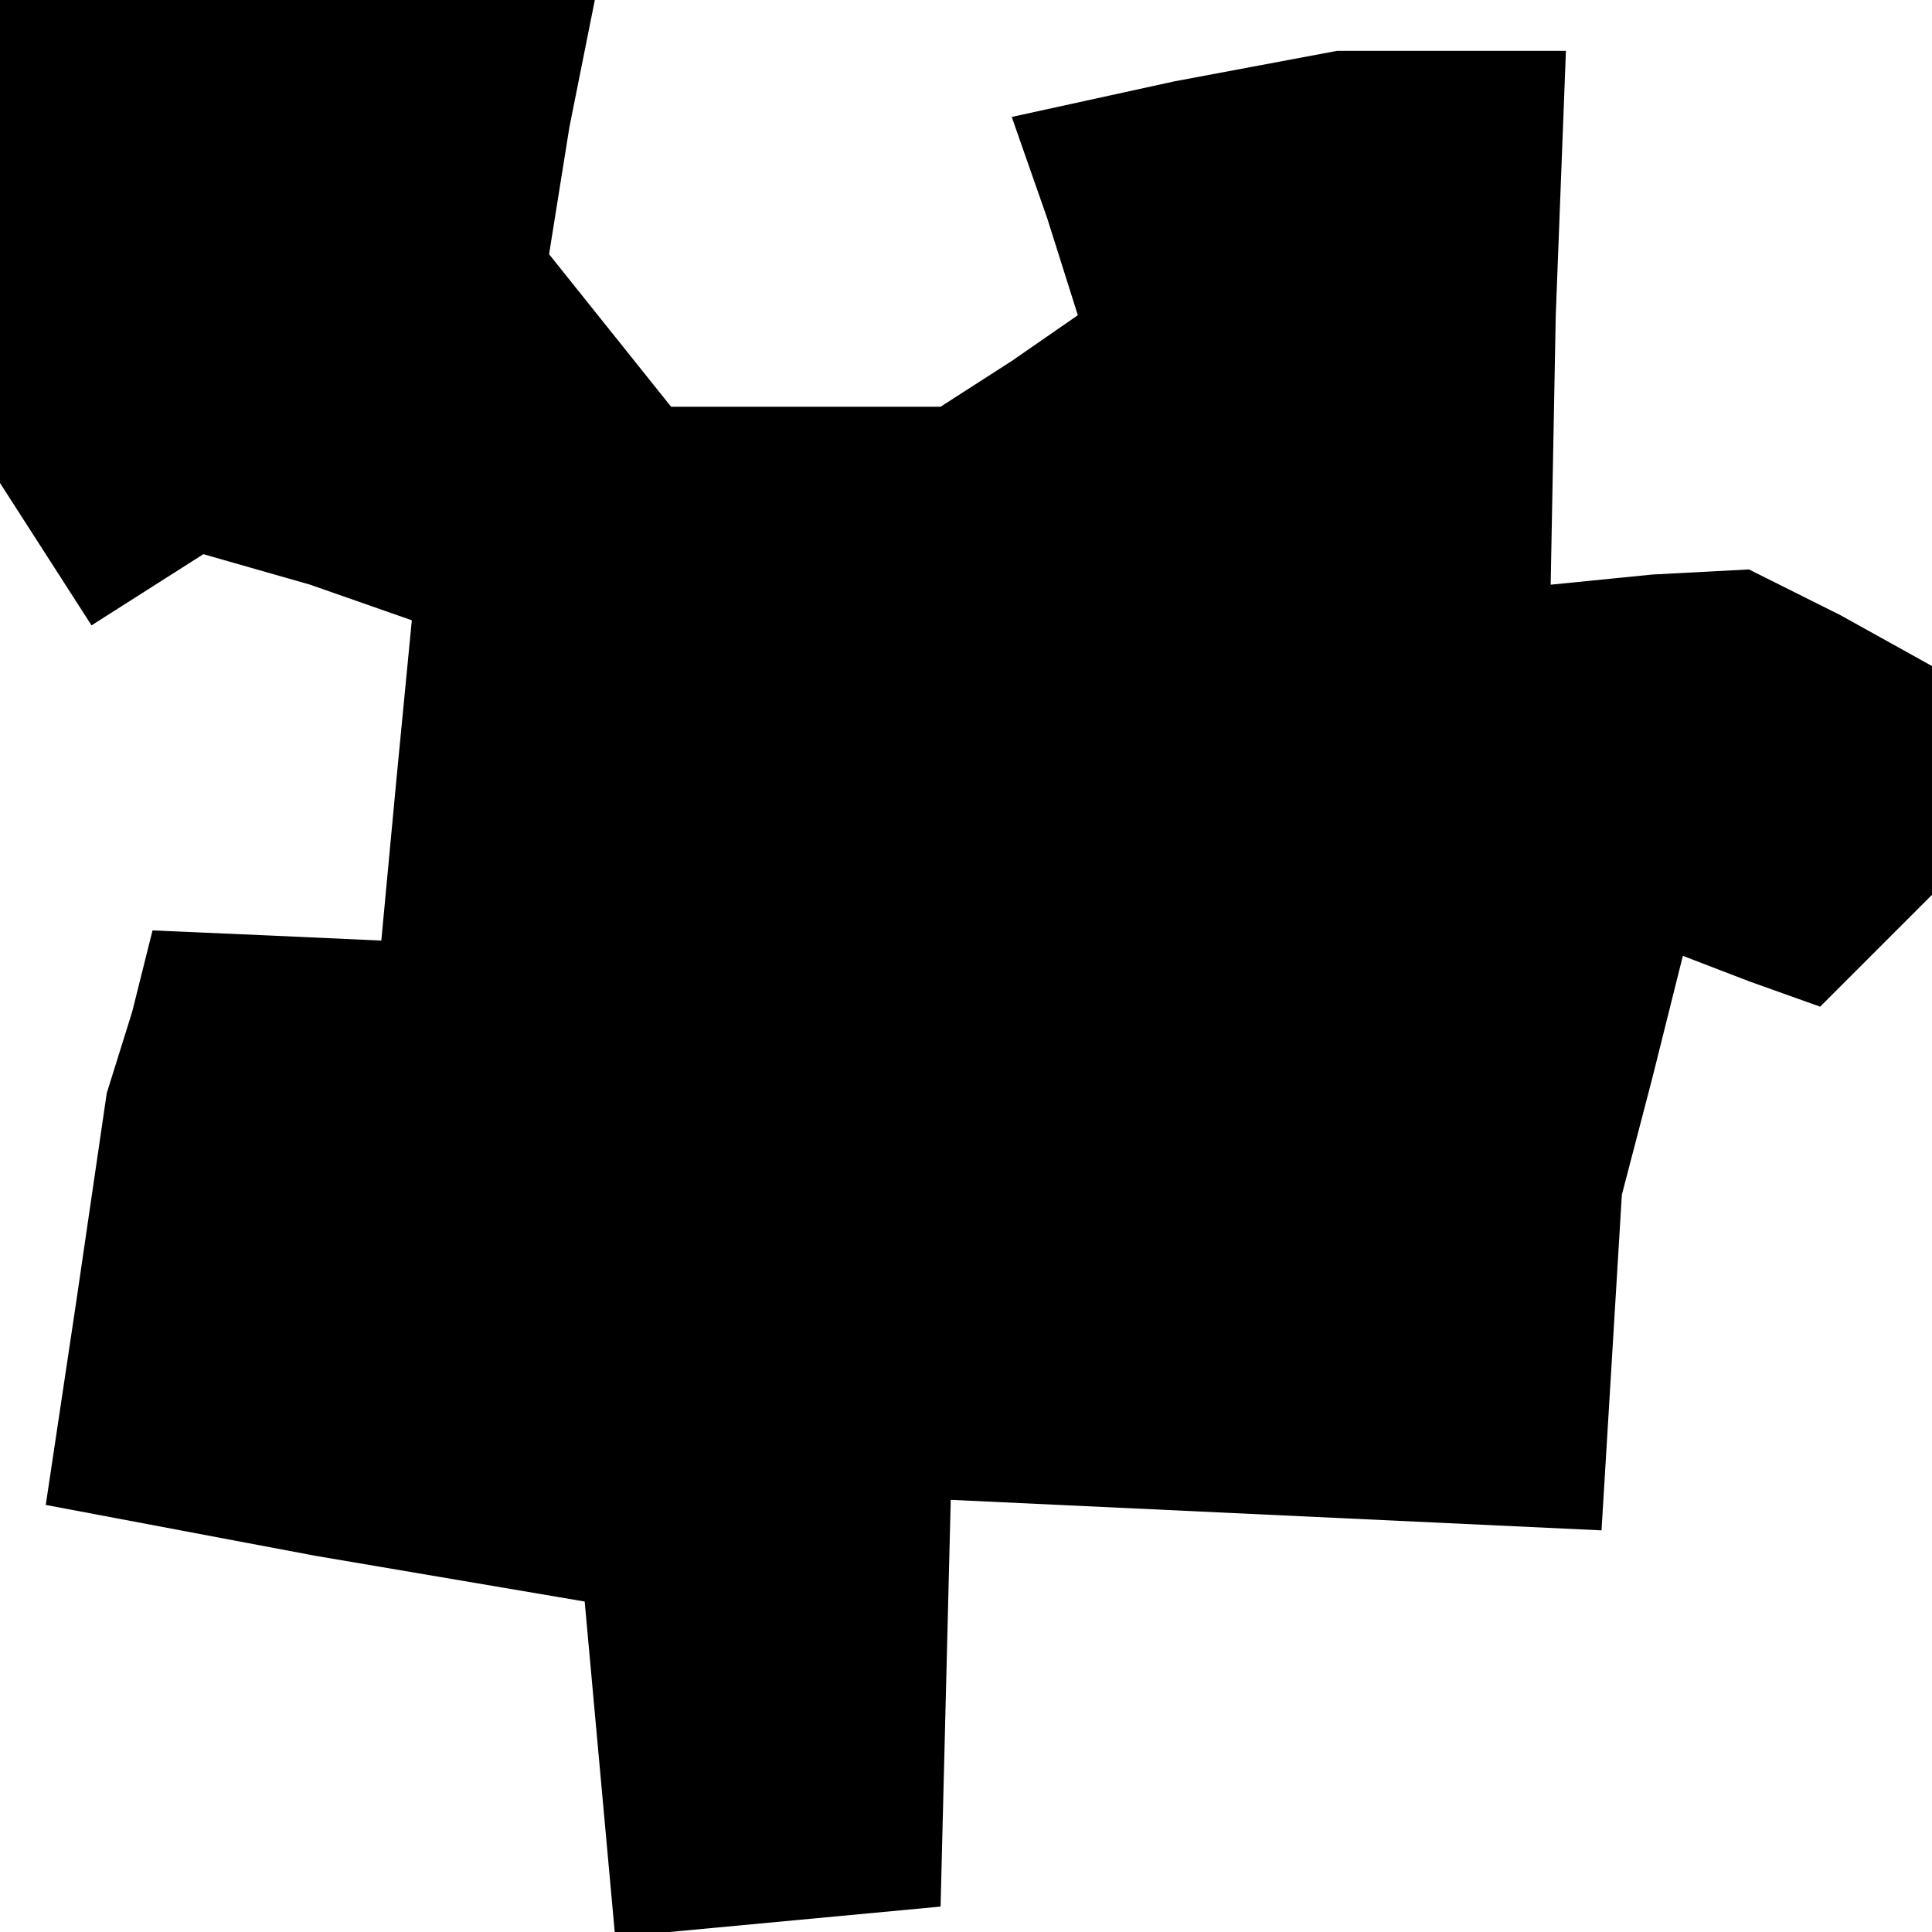 <?xml version="1.0" standalone="no"?>
<!DOCTYPE svg PUBLIC "-//W3C//DTD SVG 20010904//EN"
 "http://www.w3.org/TR/2001/REC-SVG-20010904/DTD/svg10.dtd">
<svg version="1.0" xmlns="http://www.w3.org/2000/svg"
 width="38pt" height="38pt" viewBox="0 0 38 38"
 preserveAspectRatio="xMidYMid meet">
<g transform="translate(0,38) scale(0.1,-0.1)"
fill="#000000" stroke="none">
<path d="M0 333 l0 -48 9 -14 9 -14 11 7 11 7 21 -6 20 -7 -3 -31 -3 -32 -22
1 -23 1 -4 -16 -5 -16 -6 -41 -6 -40 53 -10 53 -9 3 -33 3 -33 32 3 32 3 1 40
1 40 64 -3 64 -3 2 33 2 33 6 23 6 24 13 -5 14 -5 11 11 11 11 0 23 0 22 -18
10 -18 9 -19 -1 -20 -2 1 53 2 52 -23 0 -22 0 -32 -6 -32 -7 7 -20 6 -19 -13
-9 -14 -9 -26 0 -27 0 -12 15 -12 15 4 25 5 25 -58 0 -59 0 0 -47z"/>
</g>
</svg>
